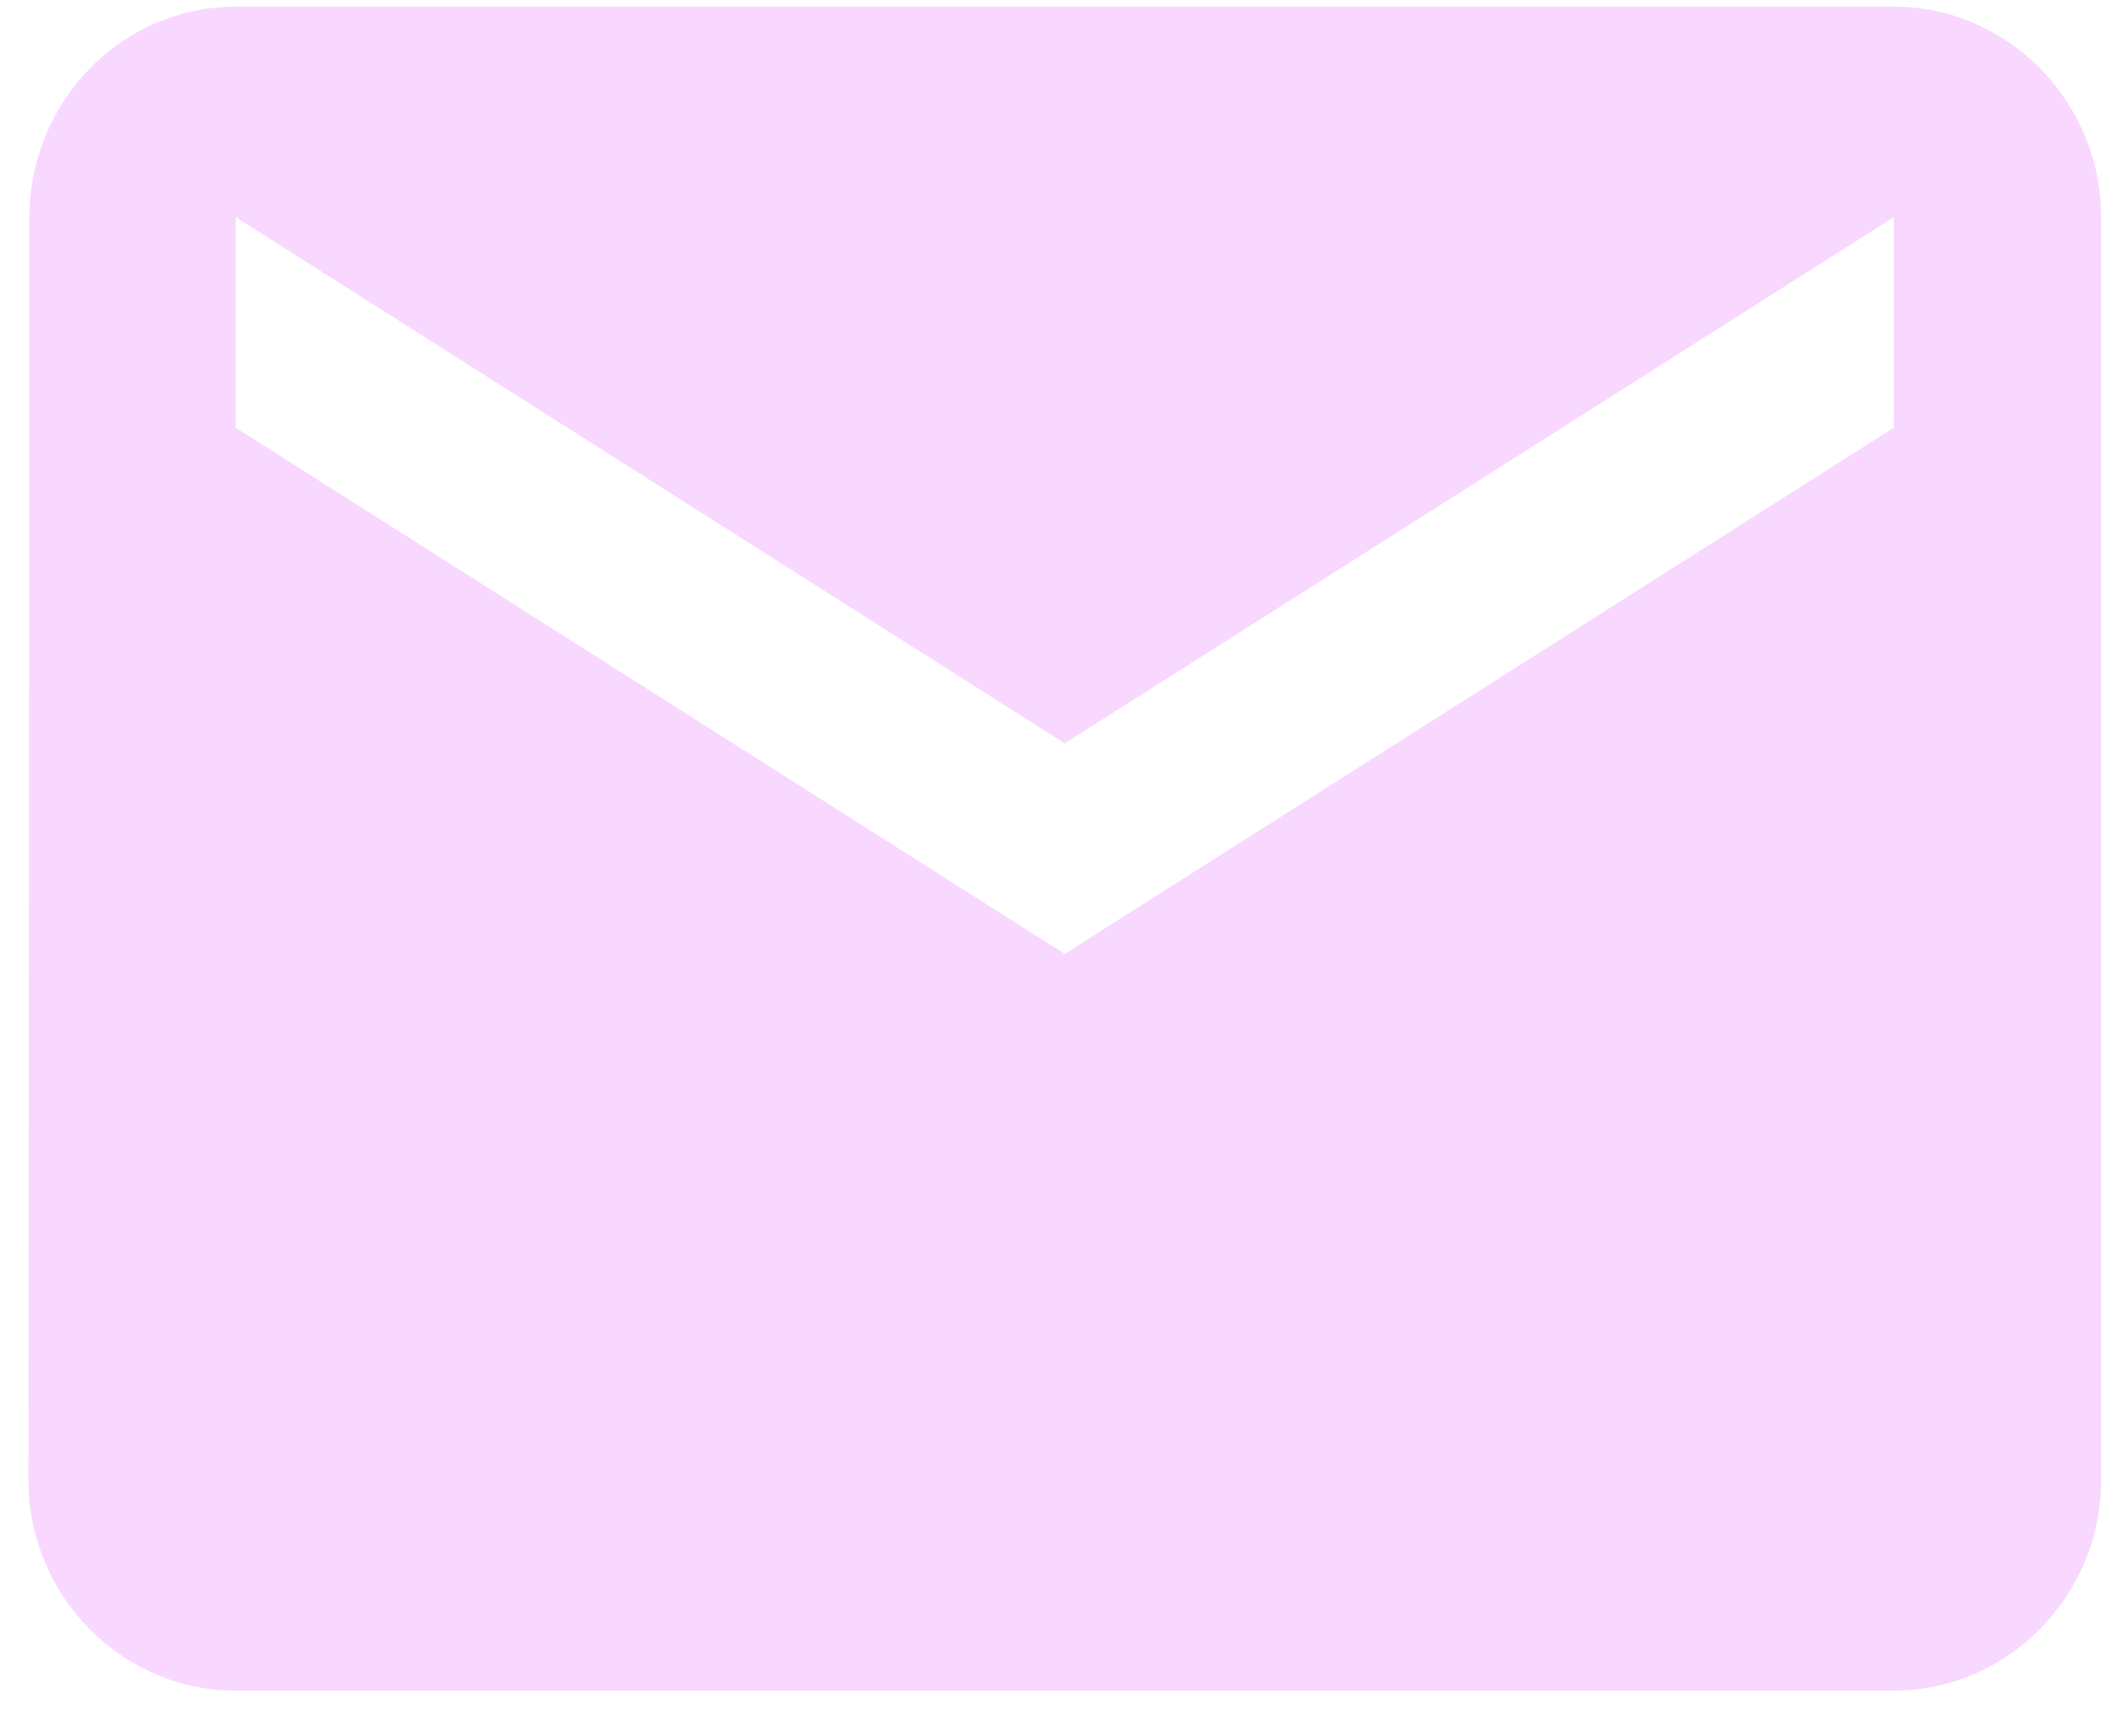 <svg width="45" height="37" viewBox="0 0 45 37" fill="none" xmlns="http://www.w3.org/2000/svg">
<path d="M40.371 0.142H5.024C2.594 0.142 0.628 2.161 0.628 4.629L0.605 31.554C0.605 34.022 2.594 36.041 5.024 36.041H40.371C42.801 36.041 44.789 34.022 44.789 31.554V4.629C44.789 2.161 42.801 0.142 40.371 0.142ZM40.371 9.117L22.697 20.335L5.024 9.117V4.629L22.697 15.848L40.371 4.629V9.117Z" fill="#F9D8FF"/>
</svg>
